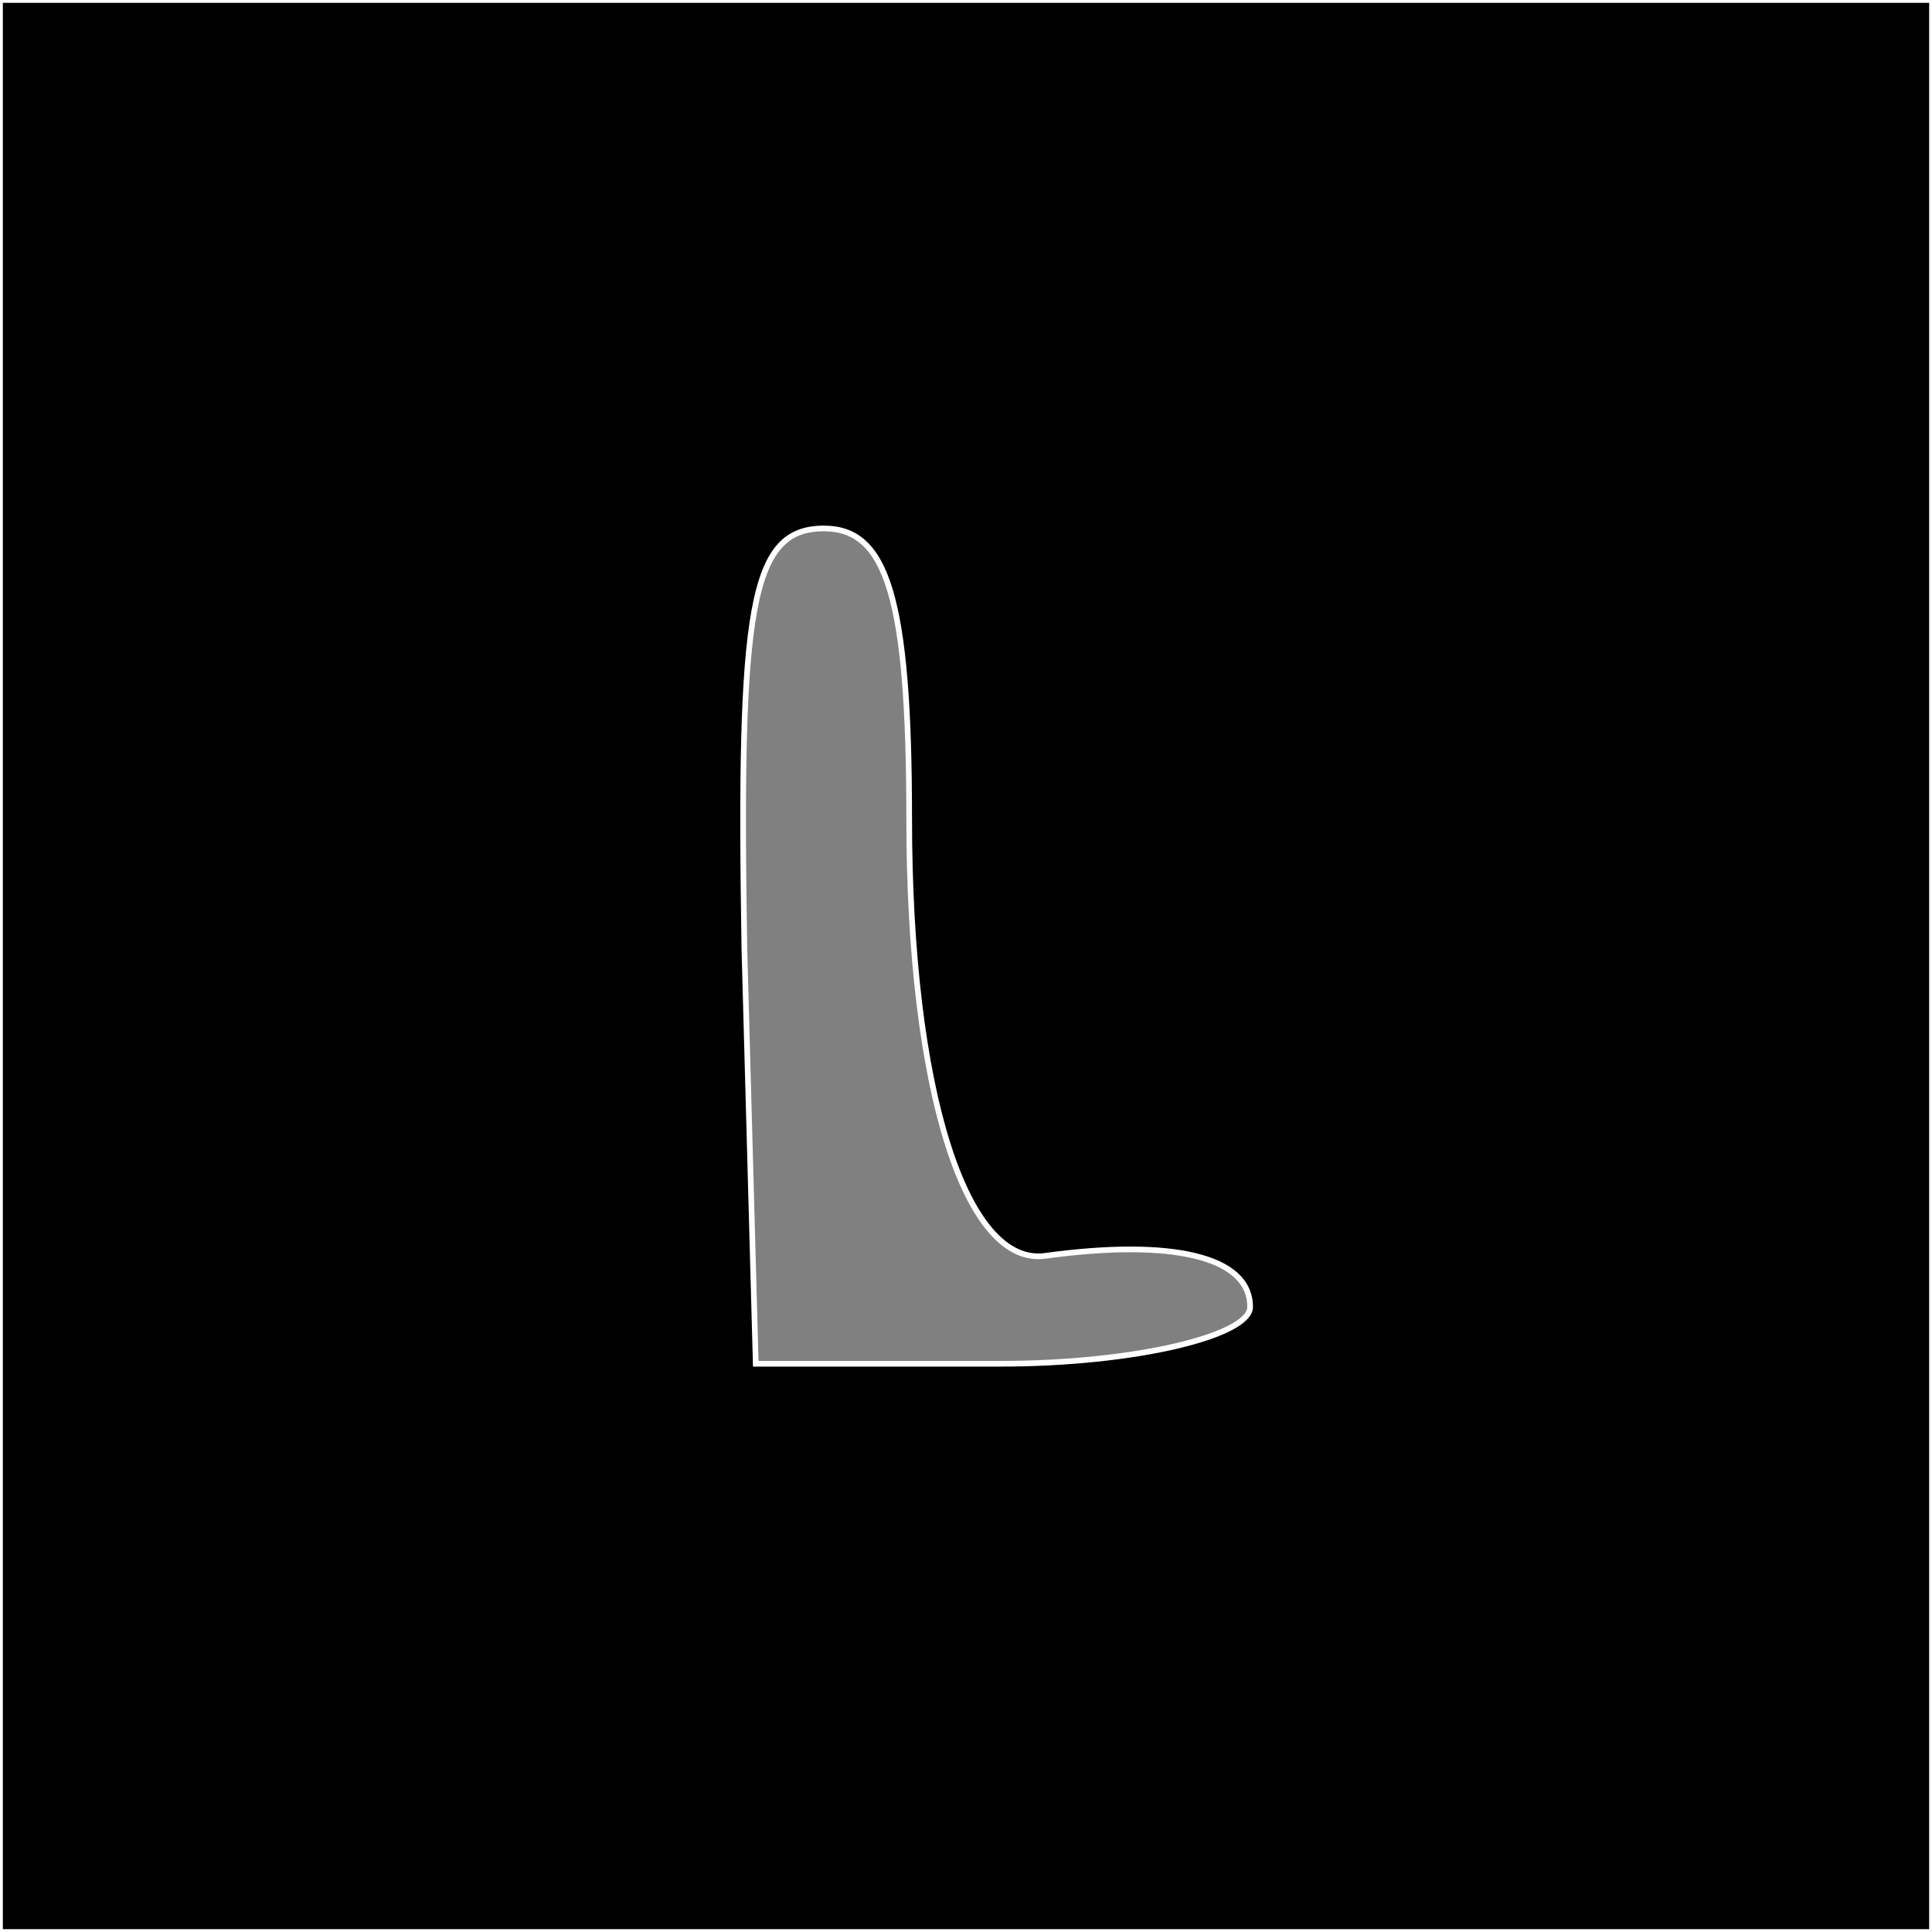 <?xml version="1.0" standalone="no"?>
<!DOCTYPE svg PUBLIC "-//W3C//DTD SVG 20010904//EN"
 "http://www.w3.org/TR/2001/REC-SVG-20010904/DTD/svg10.dtd">
<svg version="1.0" xmlns="http://www.w3.org/2000/svg"
 width="34pt" height="34pt" viewBox="0 0 34 34"
 preserveAspectRatio="xMidYMid meet">

<rect x="0" y="0" width="34" height="34" fill="#808080" stroke="none"/>

<g transform="translate(0,34) scale(0.1,-0.1)"
fill="black" stroke="white">
<path d="M0 170 l0 -170 170 0 170 0 0 170 0 170 -170 0 -170 0 0 -170z m160
26 c0 -48 10 -79 24 -77 22 3 36 0 36 -9 0 -5 -20 -10 -44 -10 l-43 0 -2 73
c-1 60 1 74 14 74 11 0 15 -12 15 -51z"/>
</g>
</svg>
